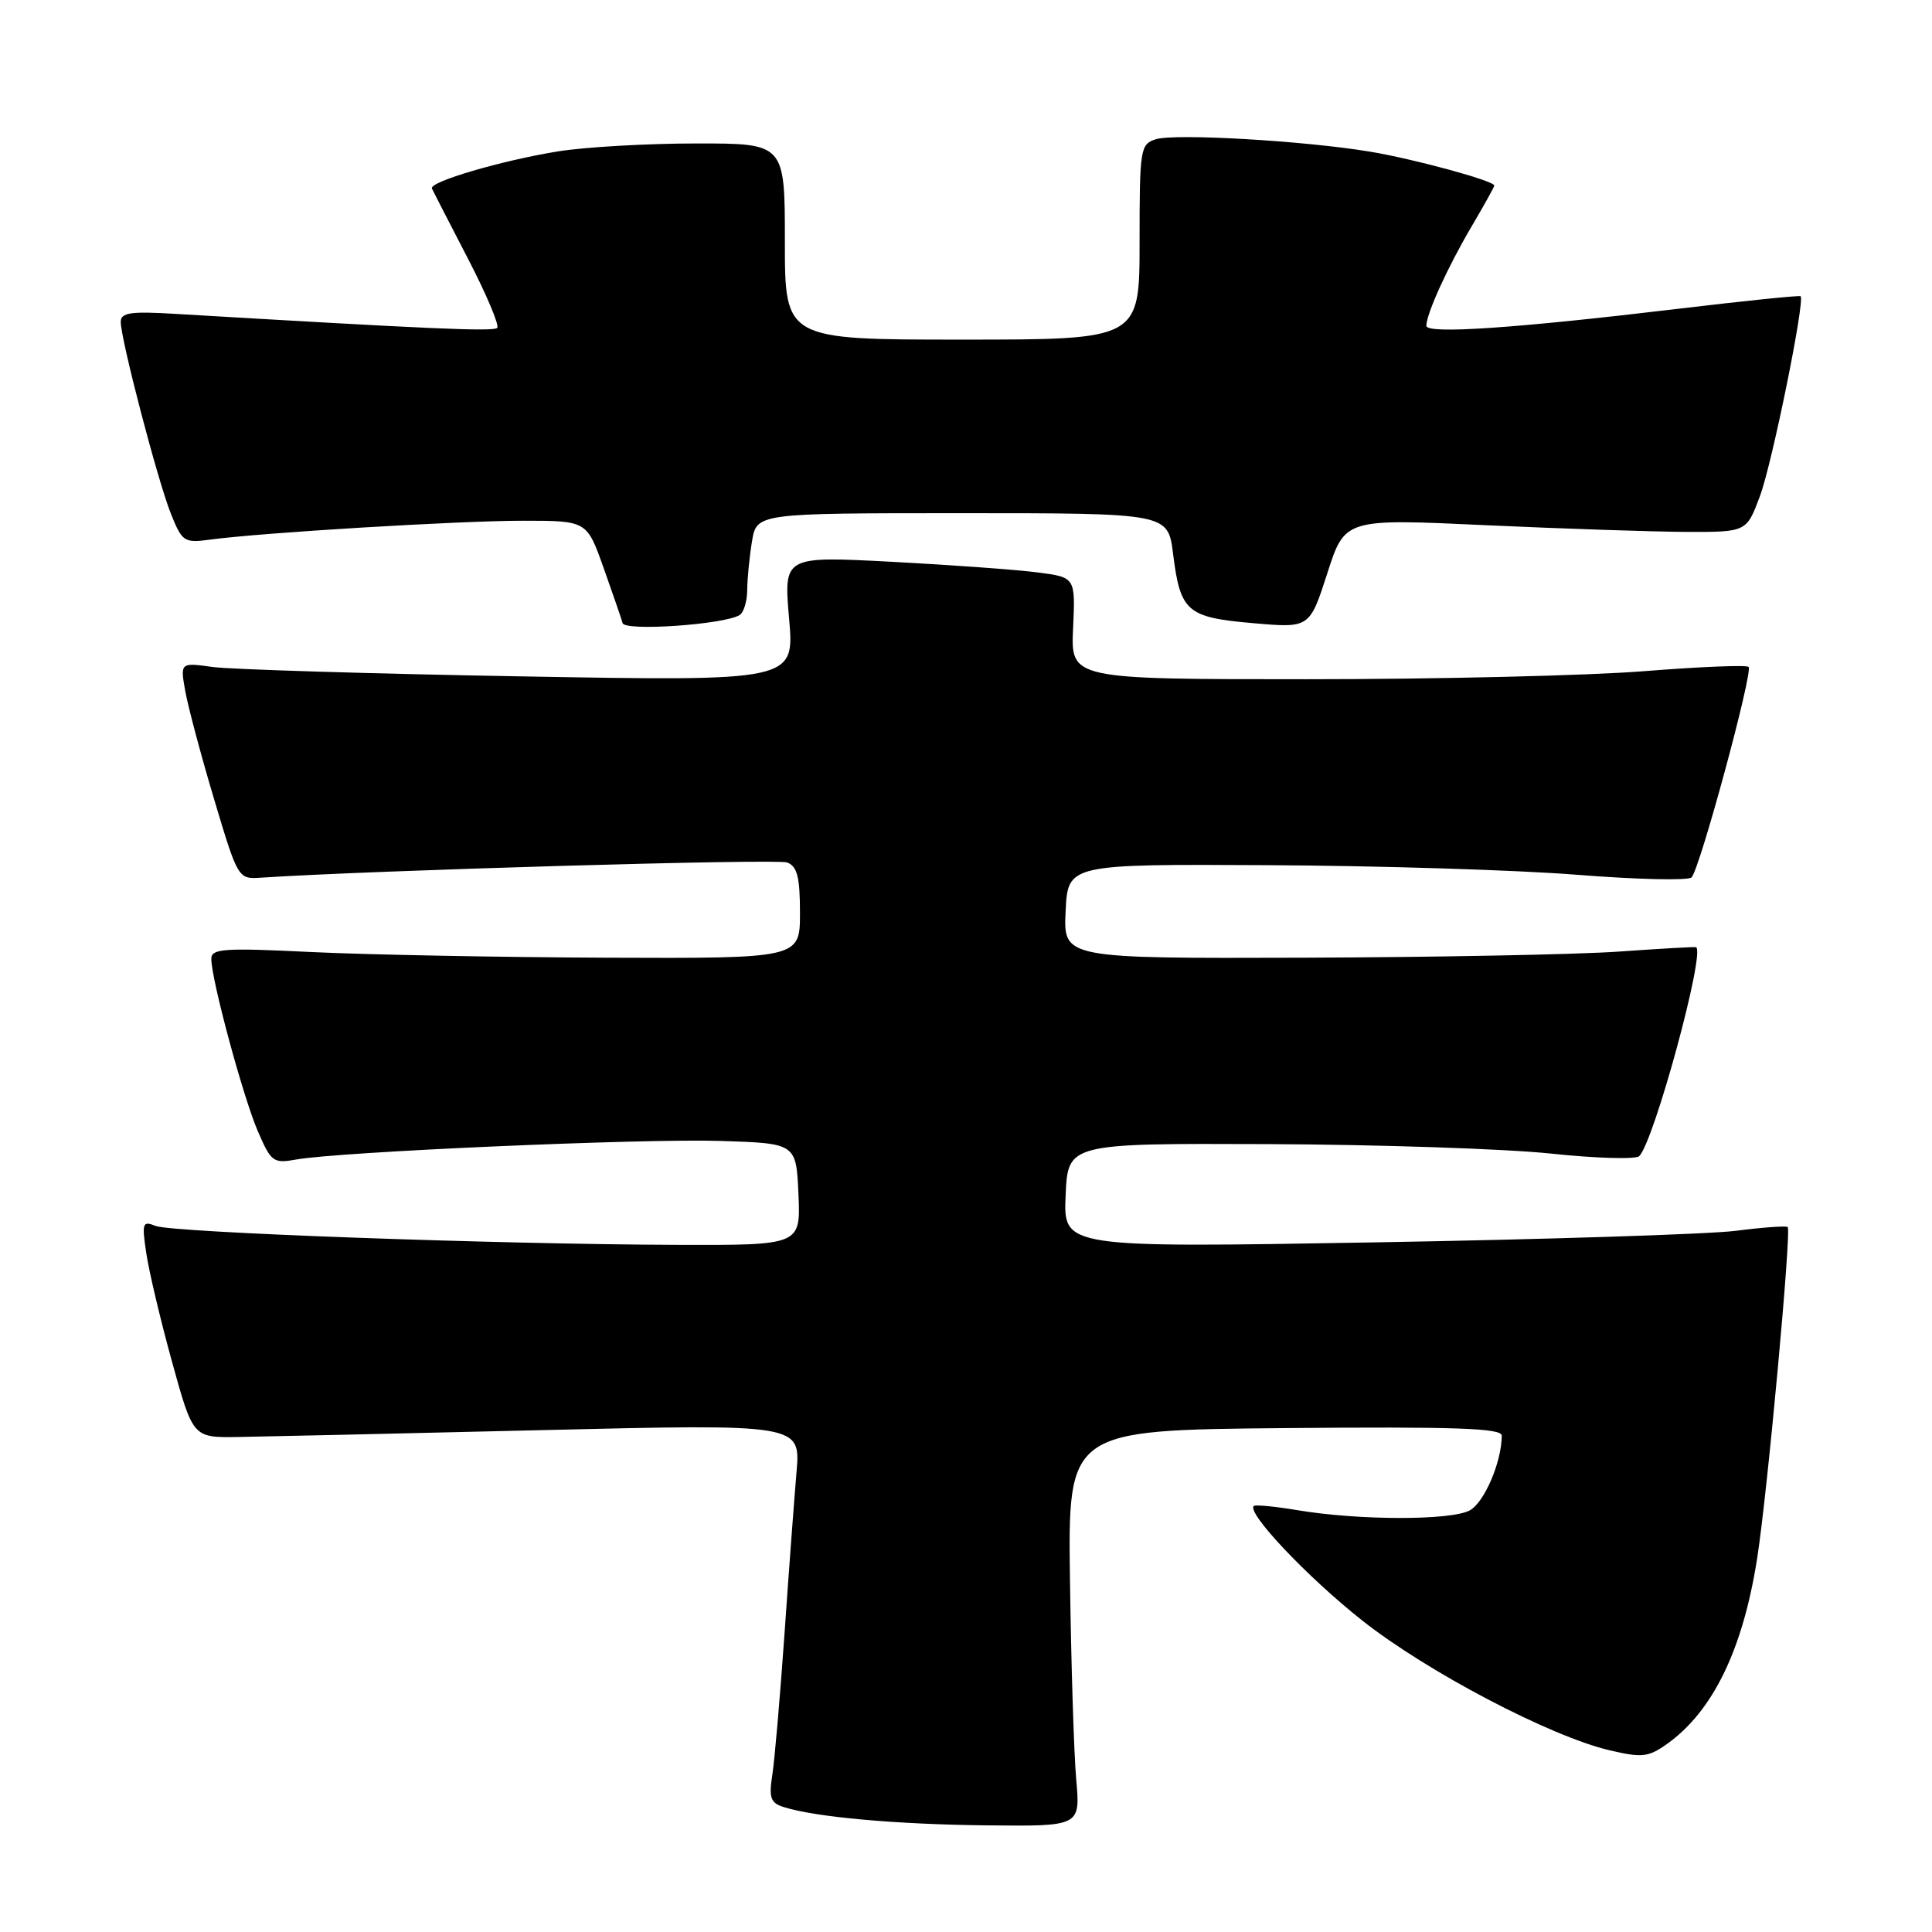 <?xml version="1.0" encoding="UTF-8" standalone="no"?>
<!DOCTYPE svg PUBLIC "-//W3C//DTD SVG 1.1//EN" "http://www.w3.org/Graphics/SVG/1.1/DTD/svg11.dtd" >
<svg xmlns="http://www.w3.org/2000/svg" xmlns:xlink="http://www.w3.org/1999/xlink" version="1.1" viewBox="0 0 256 256">
 <g >
 <path fill="currentColor"
d=" M 142.60 235.75 C 142.30 232.31 141.93 220.50 141.78 209.50 C 141.50 189.50 141.50 189.50 170.25 189.23 C 192.91 189.03 199.00 189.24 198.99 190.23 C 198.98 193.73 196.67 199.11 194.74 200.14 C 192.24 201.48 180.08 201.47 172.00 200.12 C 168.97 199.61 166.33 199.36 166.13 199.55 C 165.18 200.46 173.23 208.97 180.47 214.70 C 189.06 221.50 205.43 230.09 213.31 231.93 C 217.57 232.93 218.42 232.83 220.88 231.09 C 226.97 226.75 230.94 218.58 232.83 206.50 C 234.19 197.84 237.39 163.04 236.88 162.59 C 236.67 162.41 233.57 162.63 230.00 163.09 C 226.43 163.54 204.92 164.23 182.20 164.62 C 140.90 165.33 140.90 165.33 141.20 158.41 C 141.50 151.50 141.50 151.50 168.00 151.60 C 182.57 151.66 199.43 152.22 205.45 152.85 C 211.47 153.49 216.76 153.64 217.21 153.19 C 219.17 151.23 225.99 126.18 224.74 125.51 C 224.61 125.44 220.00 125.70 214.50 126.09 C 209.00 126.48 190.19 126.84 172.70 126.90 C 140.90 127.00 140.90 127.00 141.20 120.75 C 141.50 114.50 141.50 114.50 168.00 114.64 C 182.57 114.71 200.99 115.28 208.92 115.91 C 216.85 116.54 223.70 116.70 224.14 116.26 C 225.23 115.17 232.32 88.99 231.70 88.37 C 231.42 88.09 225.22 88.35 217.90 88.93 C 210.59 89.52 190.49 90.00 173.24 90.00 C 141.88 90.00 141.88 90.00 142.19 83.25 C 142.50 76.50 142.50 76.50 137.50 75.85 C 134.75 75.49 126.05 74.86 118.17 74.44 C 103.84 73.69 103.84 73.69 104.56 81.98 C 105.28 90.27 105.28 90.27 68.89 89.62 C 48.88 89.27 30.56 88.70 28.18 88.38 C 23.87 87.78 23.87 87.78 24.56 91.64 C 24.95 93.76 26.67 100.22 28.40 106.00 C 31.51 116.40 31.57 116.50 34.52 116.30 C 49.12 115.33 102.97 113.77 104.30 114.28 C 105.64 114.80 106.00 116.21 106.00 120.97 C 106.00 127.00 106.00 127.00 80.25 126.90 C 66.09 126.84 48.54 126.50 41.25 126.15 C 29.63 125.58 28.00 125.69 28.00 127.06 C 28.00 129.77 32.17 145.22 34.13 149.81 C 35.92 153.98 36.20 154.19 39.26 153.64 C 45.01 152.61 85.20 150.85 95.50 151.18 C 105.50 151.50 105.50 151.50 105.80 158.25 C 106.09 165.00 106.09 165.00 89.80 164.95 C 65.70 164.87 22.78 163.32 20.61 162.44 C 18.88 161.74 18.78 162.04 19.39 166.09 C 19.75 168.52 21.29 175.01 22.81 180.50 C 25.57 190.50 25.57 190.50 31.54 190.41 C 34.82 190.36 52.93 189.95 71.79 189.50 C 106.09 188.68 106.09 188.68 105.54 195.09 C 105.24 198.61 104.52 208.25 103.95 216.50 C 103.37 224.75 102.65 233.14 102.34 235.15 C 101.86 238.23 102.10 238.90 103.86 239.45 C 108.05 240.78 118.81 241.75 130.83 241.87 C 143.16 242.00 143.16 242.00 142.60 235.75 Z  M 98.00 81.50 C 98.55 81.16 99.00 79.67 99.01 78.19 C 99.02 76.71 99.30 73.81 99.64 71.75 C 100.26 68.00 100.26 68.00 127.52 68.00 C 154.77 68.00 154.77 68.00 155.44 73.39 C 156.40 81.06 157.26 81.81 166.02 82.57 C 173.53 83.23 173.53 83.23 175.87 75.98 C 178.20 68.72 178.20 68.72 196.85 69.59 C 207.11 70.06 219.08 70.46 223.47 70.48 C 231.43 70.50 231.43 70.50 233.21 65.71 C 234.82 61.39 239.19 39.86 238.59 39.25 C 238.45 39.12 231.18 39.86 222.42 40.91 C 200.68 43.51 189.00 44.30 189.00 43.17 C 189.00 41.59 191.82 35.39 194.98 30.03 C 196.64 27.21 198.00 24.77 198.00 24.59 C 198.00 23.96 187.36 21.06 181.50 20.09 C 172.73 18.64 155.66 17.66 153.16 18.45 C 151.09 19.10 151.00 19.70 151.00 32.07 C 151.00 45.00 151.00 45.00 127.50 45.00 C 104.00 45.00 104.00 45.00 104.00 32.00 C 104.00 19.00 104.00 19.00 92.25 19.01 C 85.79 19.01 77.58 19.48 74.00 20.05 C 66.53 21.25 56.83 24.09 57.23 24.98 C 57.38 25.31 59.52 29.47 61.98 34.22 C 64.45 38.98 66.20 43.13 65.88 43.45 C 65.38 43.96 56.81 43.58 23.25 41.59 C 17.30 41.23 16.00 41.42 16.00 42.65 C 16.00 44.97 20.89 63.68 22.64 68.06 C 24.14 71.80 24.39 71.97 27.86 71.50 C 34.66 70.58 60.84 69.00 69.32 69.00 C 77.76 69.00 77.76 69.00 79.98 75.25 C 81.20 78.69 82.34 81.98 82.50 82.57 C 82.81 83.67 95.95 82.76 98.00 81.50 Z "/>
</g>
</svg>